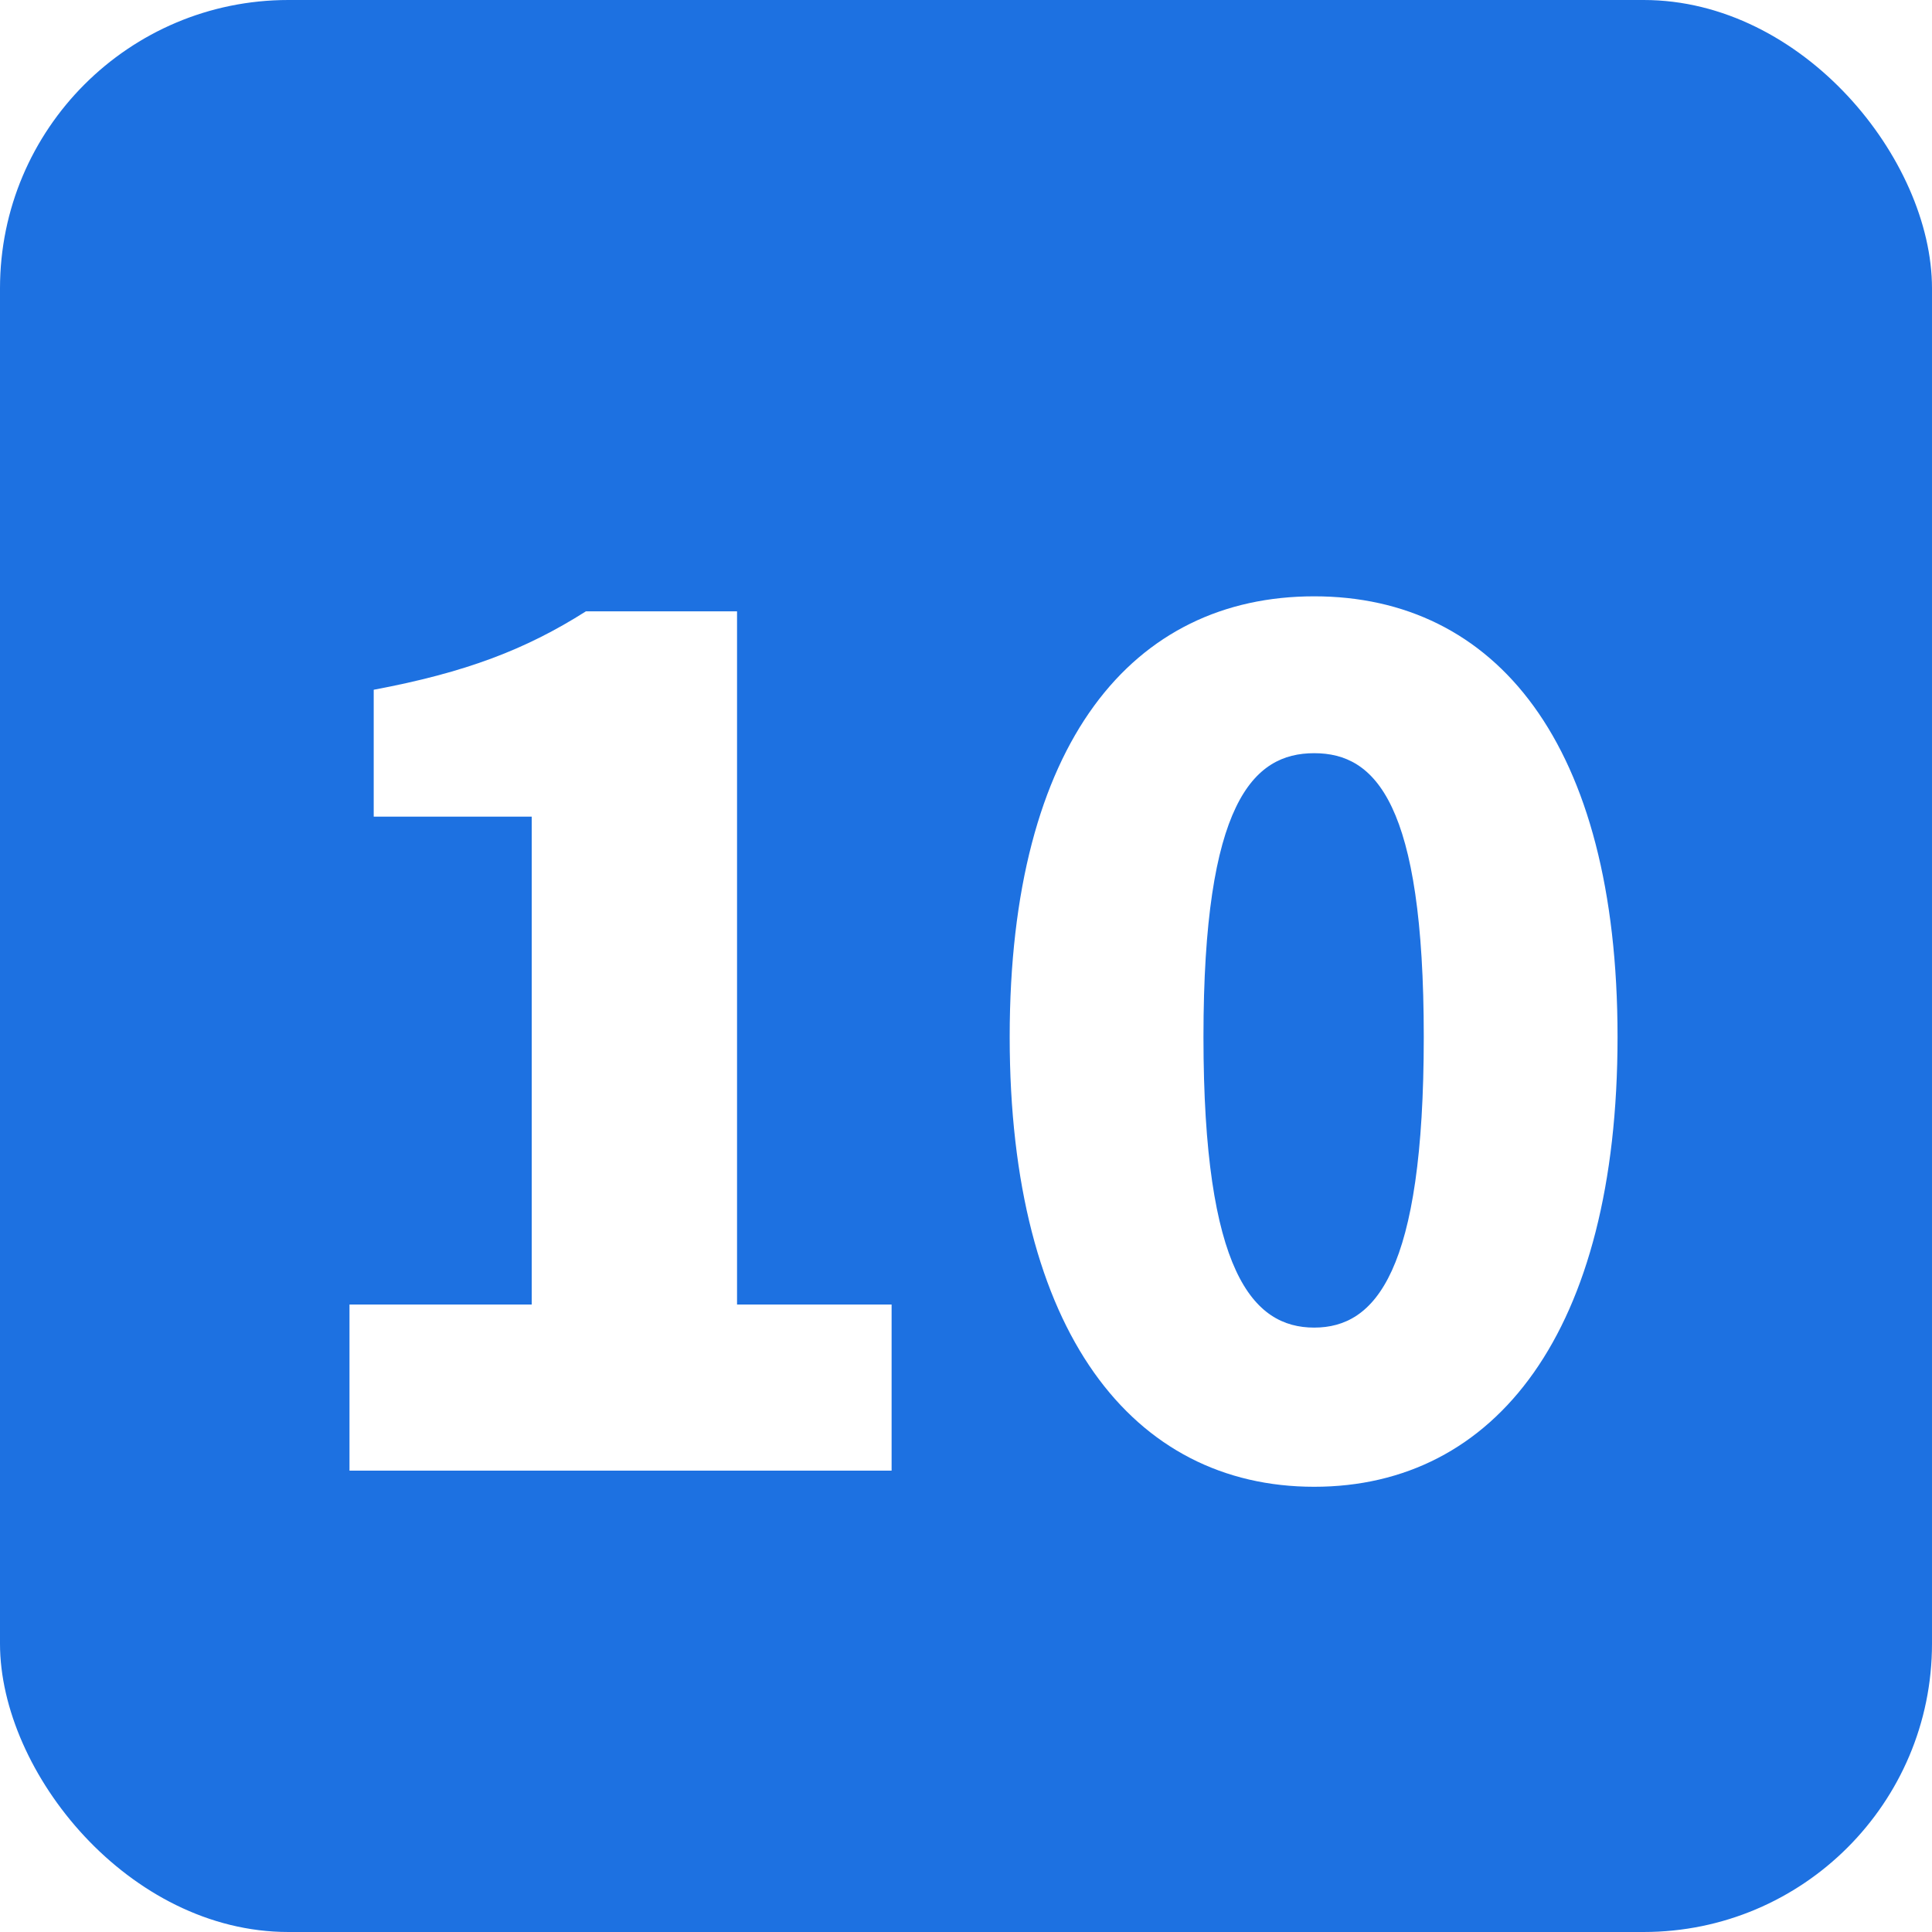 <svg width="67" height="67" viewBox="0 0 67 67" fill="none" xmlns="http://www.w3.org/2000/svg">
<g filter="url(#filter0_ii_98_112)">
<rect width="67" height="67" rx="10" fill="#1D71E1"/>
</g>
<g filter="url(#filter1_d_98_112)">
<path d="M12.12 47H30.92V41.24H25.56V17.2H20.32C18.24 18.52 16.16 19.32 12.96 19.92V24.32H18.44V41.24H12.12V47ZM45.575 47.56C51.855 47.56 56.095 42.2 56.095 31.96C56.095 21.76 51.855 16.68 45.575 16.68C39.295 16.68 35.015 21.72 35.015 31.96C35.015 42.2 39.295 47.56 45.575 47.56ZM45.575 42.04C43.455 42.04 41.735 40.12 41.735 31.96C41.735 23.84 43.455 22.12 45.575 22.12C47.695 22.12 49.375 23.84 49.375 31.96C49.375 40.12 47.695 42.04 45.575 42.04Z" fill="white"/>
</g>
<defs>
<filter id="filter0_ii_98_112" x="0" y="-4" width="67" height="75" filterUnits="userSpaceOnUse" color-interpolation-filters="sRGB">
<feFlood flood-opacity="0" result="BackgroundImageFix"/>
<feBlend mode="normal" in="SourceGraphic" in2="BackgroundImageFix" result="shape"/>
<feColorMatrix in="SourceAlpha" type="matrix" values="0 0 0 0 0 0 0 0 0 0 0 0 0 0 0 0 0 0 127 0" result="hardAlpha"/>
<feOffset dy="5"/>
<feGaussianBlur stdDeviation="2"/>
<feComposite in2="hardAlpha" operator="arithmetic" k2="-1" k3="1"/>
<feColorMatrix type="matrix" values="0 0 0 0 1 0 0 0 0 1 0 0 0 0 1 0 0 0 0.25 0"/>
<feBlend mode="normal" in2="shape" result="effect1_innerShadow_98_112"/>
<feColorMatrix in="SourceAlpha" type="matrix" values="0 0 0 0 0 0 0 0 0 0 0 0 0 0 0 0 0 0 127 0" result="hardAlpha"/>
<feOffset dy="-5"/>
<feGaussianBlur stdDeviation="2"/>
<feComposite in2="hardAlpha" operator="arithmetic" k2="-1" k3="1"/>
<feColorMatrix type="matrix" values="0 0 0 0 0 0 0 0 0 0 0 0 0 0 0 0 0 0 0.25 0"/>
<feBlend mode="normal" in2="effect1_innerShadow_98_112" result="effect2_innerShadow_98_112"/>
</filter>
<filter id="filter1_d_98_112" x="8.12" y="16.68" width="51.975" height="38.88" filterUnits="userSpaceOnUse" color-interpolation-filters="sRGB">
<feFlood flood-opacity="0" result="BackgroundImageFix"/>
<feColorMatrix in="SourceAlpha" type="matrix" values="0 0 0 0 0 0 0 0 0 0 0 0 0 0 0 0 0 0 127 0" result="hardAlpha"/>
<feOffset dy="4"/>
<feGaussianBlur stdDeviation="2"/>
<feComposite in2="hardAlpha" operator="out"/>
<feColorMatrix type="matrix" values="0 0 0 0 0 0 0 0 0 0 0 0 0 0 0 0 0 0 0.25 0"/>
<feBlend mode="normal" in2="BackgroundImageFix" result="effect1_dropShadow_98_112"/>
<feBlend mode="normal" in="SourceGraphic" in2="effect1_dropShadow_98_112" result="shape"/>
</filter>
</defs>
</svg>
